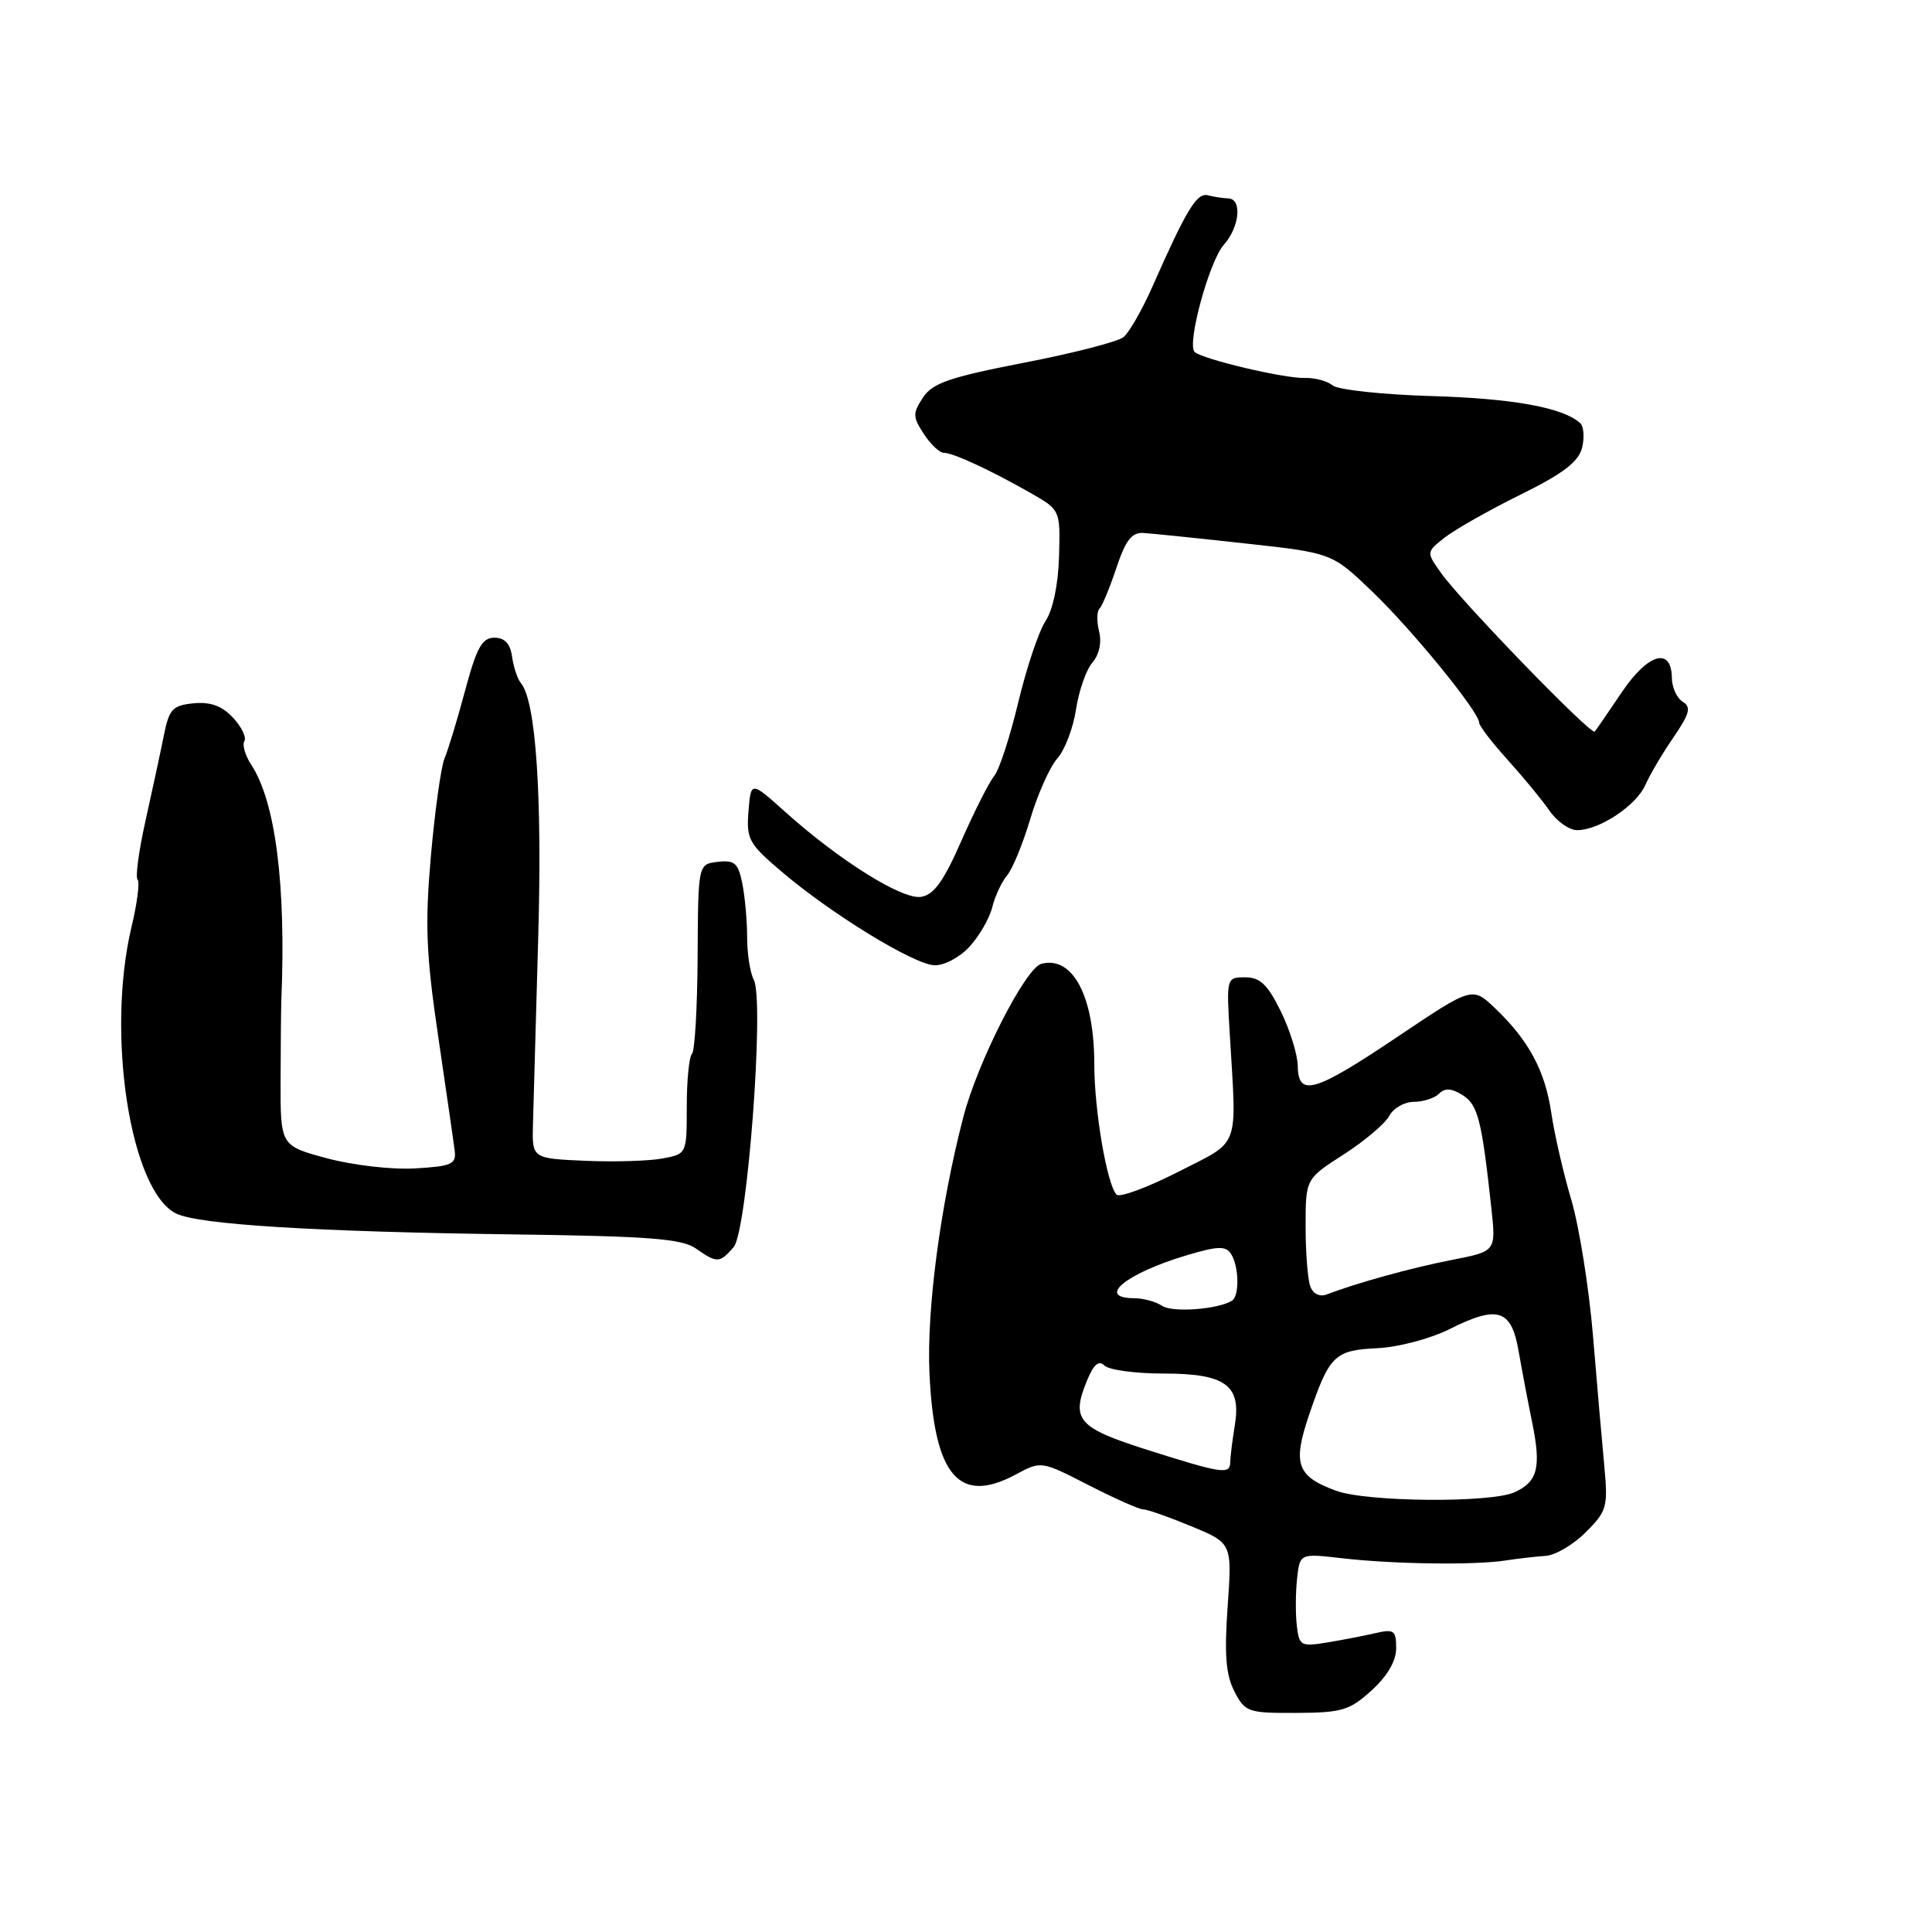 <?xml version="1.0" encoding="UTF-8" standalone="no"?>
<!DOCTYPE svg PUBLIC "-//W3C//DTD SVG 1.1//EN" "http://www.w3.org/Graphics/SVG/1.1/DTD/svg11.dtd" >
<svg xmlns="http://www.w3.org/2000/svg" xmlns:xlink="http://www.w3.org/1999/xlink" version="1.1" viewBox="0 0 256 256">
 <g >
 <path fill="currentColor"
d=" M 181.75 223.98 C 183.84 222.08 185.00 220.09 185.00 218.40 C 185.00 216.04 184.71 215.83 182.25 216.40 C 180.74 216.75 177.85 217.31 175.83 217.64 C 172.36 218.21 172.14 218.08 171.83 215.37 C 171.65 213.79 171.67 211.00 171.87 209.16 C 172.24 205.83 172.24 205.83 177.87 206.48 C 184.68 207.26 195.39 207.41 199.50 206.77 C 201.15 206.52 203.55 206.24 204.83 206.16 C 206.11 206.07 208.50 204.66 210.13 203.02 C 212.93 200.23 213.08 199.67 212.58 194.27 C 212.28 191.10 211.60 183.32 211.08 177.00 C 210.55 170.68 209.26 162.57 208.21 159.00 C 207.15 155.43 205.96 150.25 205.56 147.50 C 204.74 141.90 202.59 137.88 198.12 133.61 C 195.09 130.72 195.09 130.72 185.21 137.36 C 174.18 144.77 172.02 145.41 171.96 141.25 C 171.94 139.74 170.92 136.47 169.71 134.00 C 167.97 130.46 166.97 129.50 165.00 129.50 C 162.52 129.50 162.50 129.55 162.95 137.00 C 163.87 152.56 164.45 151.01 156.09 155.29 C 152.01 157.37 148.35 158.72 147.94 158.29 C 146.67 156.91 145.00 147.12 145.00 141.02 C 145.00 132.02 142.15 126.62 137.99 127.71 C 135.88 128.26 129.54 140.71 127.65 148.00 C 124.59 159.76 122.77 173.58 123.16 182.00 C 123.79 195.57 127.08 199.42 134.61 195.37 C 137.96 193.57 137.96 193.57 144.23 196.78 C 147.68 198.55 150.94 200.00 151.48 200.00 C 152.02 200.00 154.89 201.01 157.86 202.24 C 163.26 204.48 163.26 204.48 162.67 212.87 C 162.22 219.25 162.43 221.94 163.57 224.13 C 164.98 226.86 165.37 227.00 171.78 226.97 C 177.81 226.94 178.84 226.64 181.75 223.98 Z  M 97.21 165.25 C 99.02 163.17 101.32 132.59 99.88 129.82 C 99.39 128.89 99.00 126.36 99.00 124.19 C 99.00 122.02 98.71 118.82 98.36 117.07 C 97.82 114.36 97.34 113.94 95.11 114.20 C 92.50 114.50 92.50 114.50 92.44 126.73 C 92.40 133.45 92.07 139.27 91.69 139.64 C 91.31 140.02 91.00 143.16 91.00 146.62 C 91.00 152.91 91.00 152.91 87.75 153.51 C 85.96 153.84 81.35 153.98 77.50 153.81 C 70.50 153.50 70.50 153.50 70.62 149.00 C 70.68 146.53 70.99 135.50 71.31 124.50 C 71.86 105.53 71.02 92.95 69.04 90.54 C 68.57 89.97 68.04 88.38 67.85 87.00 C 67.61 85.28 66.87 84.50 65.51 84.50 C 63.88 84.50 63.16 85.80 61.63 91.50 C 60.60 95.35 59.37 99.40 58.90 100.50 C 58.44 101.60 57.63 107.40 57.10 113.38 C 56.30 122.49 56.45 126.39 58.07 137.38 C 59.13 144.60 60.12 151.40 60.25 152.50 C 60.47 154.26 59.83 154.54 55.00 154.82 C 51.96 155.00 46.74 154.40 43.33 153.48 C 37.16 151.82 37.16 151.82 37.18 143.16 C 37.19 138.40 37.24 133.60 37.28 132.50 C 37.91 117.18 36.50 106.22 33.28 101.31 C 32.48 100.09 32.08 98.69 32.38 98.20 C 32.68 97.70 32.01 96.31 30.87 95.09 C 29.41 93.53 27.90 92.98 25.66 93.19 C 22.85 93.47 22.41 93.95 21.70 97.50 C 21.26 99.70 20.17 104.76 19.28 108.75 C 18.39 112.74 17.92 116.25 18.23 116.56 C 18.54 116.87 18.18 119.68 17.43 122.81 C 14.03 137.04 17.28 157.87 23.36 160.81 C 26.36 162.26 41.74 163.21 67.72 163.56 C 85.99 163.80 90.35 164.13 92.20 165.43 C 95.02 167.40 95.35 167.39 97.21 165.25 Z  M 128.45 125.46 C 129.74 124.06 131.11 121.70 131.48 120.21 C 131.85 118.72 132.74 116.83 133.44 116.00 C 134.15 115.17 135.54 111.80 136.52 108.50 C 137.51 105.20 139.12 101.59 140.11 100.49 C 141.09 99.38 142.21 96.46 142.58 93.99 C 142.96 91.52 143.93 88.73 144.75 87.79 C 145.65 86.75 146.00 85.14 145.64 83.69 C 145.31 82.37 145.33 81.00 145.69 80.64 C 146.06 80.28 147.06 77.85 147.93 75.24 C 149.14 71.60 149.96 70.53 151.50 70.62 C 152.60 70.69 158.68 71.31 165.00 72.01 C 176.50 73.27 176.50 73.27 181.83 78.39 C 187.14 83.47 196.00 94.35 196.00 95.77 C 196.00 96.18 197.69 98.38 199.75 100.66 C 201.81 102.94 204.31 105.97 205.30 107.40 C 206.28 108.83 207.94 110.00 208.97 110.00 C 211.91 110.00 216.79 106.77 218.02 104.01 C 218.63 102.63 220.31 99.78 221.76 97.68 C 223.91 94.53 224.12 93.69 222.96 92.98 C 222.19 92.50 221.54 91.08 221.53 89.82 C 221.48 85.69 218.39 86.56 214.92 91.69 C 213.14 94.34 211.51 96.70 211.31 96.94 C 210.86 97.49 193.67 79.75 190.96 75.94 C 188.98 73.16 188.98 73.16 191.44 71.22 C 192.80 70.16 197.31 67.60 201.46 65.55 C 207.12 62.76 209.16 61.20 209.63 59.34 C 209.97 57.97 209.86 56.50 209.38 56.06 C 207.09 54.00 200.49 52.80 189.68 52.48 C 183.19 52.29 177.29 51.65 176.58 51.07 C 175.87 50.48 174.21 50.04 172.90 50.08 C 170.22 50.18 159.25 47.58 158.29 46.63 C 157.24 45.57 160.23 34.61 162.16 32.44 C 164.26 30.08 164.62 26.35 162.75 26.29 C 162.06 26.27 160.85 26.08 160.06 25.88 C 158.59 25.49 157.23 27.72 152.68 38.03 C 151.33 41.07 149.62 44.06 148.87 44.67 C 148.12 45.28 142.17 46.81 135.65 48.07 C 125.79 49.99 123.55 50.76 122.29 52.69 C 120.92 54.77 120.94 55.25 122.41 57.50 C 123.31 58.88 124.50 60.00 125.06 60.00 C 126.29 60.00 131.15 62.25 136.50 65.29 C 140.50 67.57 140.50 67.57 140.33 73.69 C 140.23 77.42 139.53 80.79 138.53 82.31 C 137.63 83.68 136.01 88.53 134.92 93.08 C 133.83 97.64 132.40 102.02 131.74 102.82 C 131.07 103.62 129.12 107.48 127.40 111.39 C 125.02 116.81 123.74 118.58 122.02 118.84 C 119.51 119.21 111.18 113.99 104.00 107.54 C 99.50 103.50 99.50 103.50 99.18 107.49 C 98.88 111.18 99.21 111.80 103.56 115.49 C 110.13 121.09 121.05 127.78 123.80 127.90 C 125.07 127.96 127.15 126.87 128.45 125.46 Z  M 177.03 197.53 C 171.83 195.62 171.25 193.99 173.46 187.48 C 176.15 179.58 176.83 178.91 182.53 178.64 C 185.29 178.51 189.55 177.38 192.10 176.10 C 198.47 172.91 200.26 173.48 201.22 179.01 C 201.65 181.48 202.47 185.79 203.04 188.58 C 204.23 194.45 203.75 196.34 200.69 197.73 C 197.53 199.17 181.11 199.03 177.03 197.53 Z  M 152.01 192.11 C 142.79 189.18 141.88 188.13 144.06 182.87 C 144.92 180.78 145.60 180.20 146.34 180.94 C 146.92 181.52 150.43 182.00 154.13 182.00 C 162.41 182.00 164.51 183.53 163.61 188.92 C 163.29 190.89 163.02 193.06 163.01 193.75 C 163.00 195.42 161.94 195.26 152.01 192.11 Z  M 154.00 173.04 C 153.18 172.48 151.49 172.02 150.25 172.02 C 145.20 171.98 149.24 168.71 157.28 166.32 C 161.42 165.09 162.43 165.07 163.13 166.17 C 164.18 167.83 164.25 171.73 163.24 172.35 C 161.38 173.50 155.36 173.95 154.00 173.04 Z  M 173.63 170.48 C 173.28 169.57 173.00 166.00 173.00 162.52 C 173.00 156.21 173.00 156.21 178.03 152.98 C 180.80 151.20 183.51 148.91 184.07 147.88 C 184.62 146.84 186.09 146.00 187.34 146.00 C 188.58 146.00 190.09 145.51 190.68 144.92 C 191.46 144.14 192.34 144.19 193.79 145.10 C 195.84 146.38 196.34 148.37 197.62 160.16 C 198.23 165.81 198.23 165.81 192.36 166.95 C 187.03 167.99 179.83 169.98 175.82 171.51 C 174.88 171.88 174.01 171.46 173.63 170.48 Z "/>
</g>
</svg>